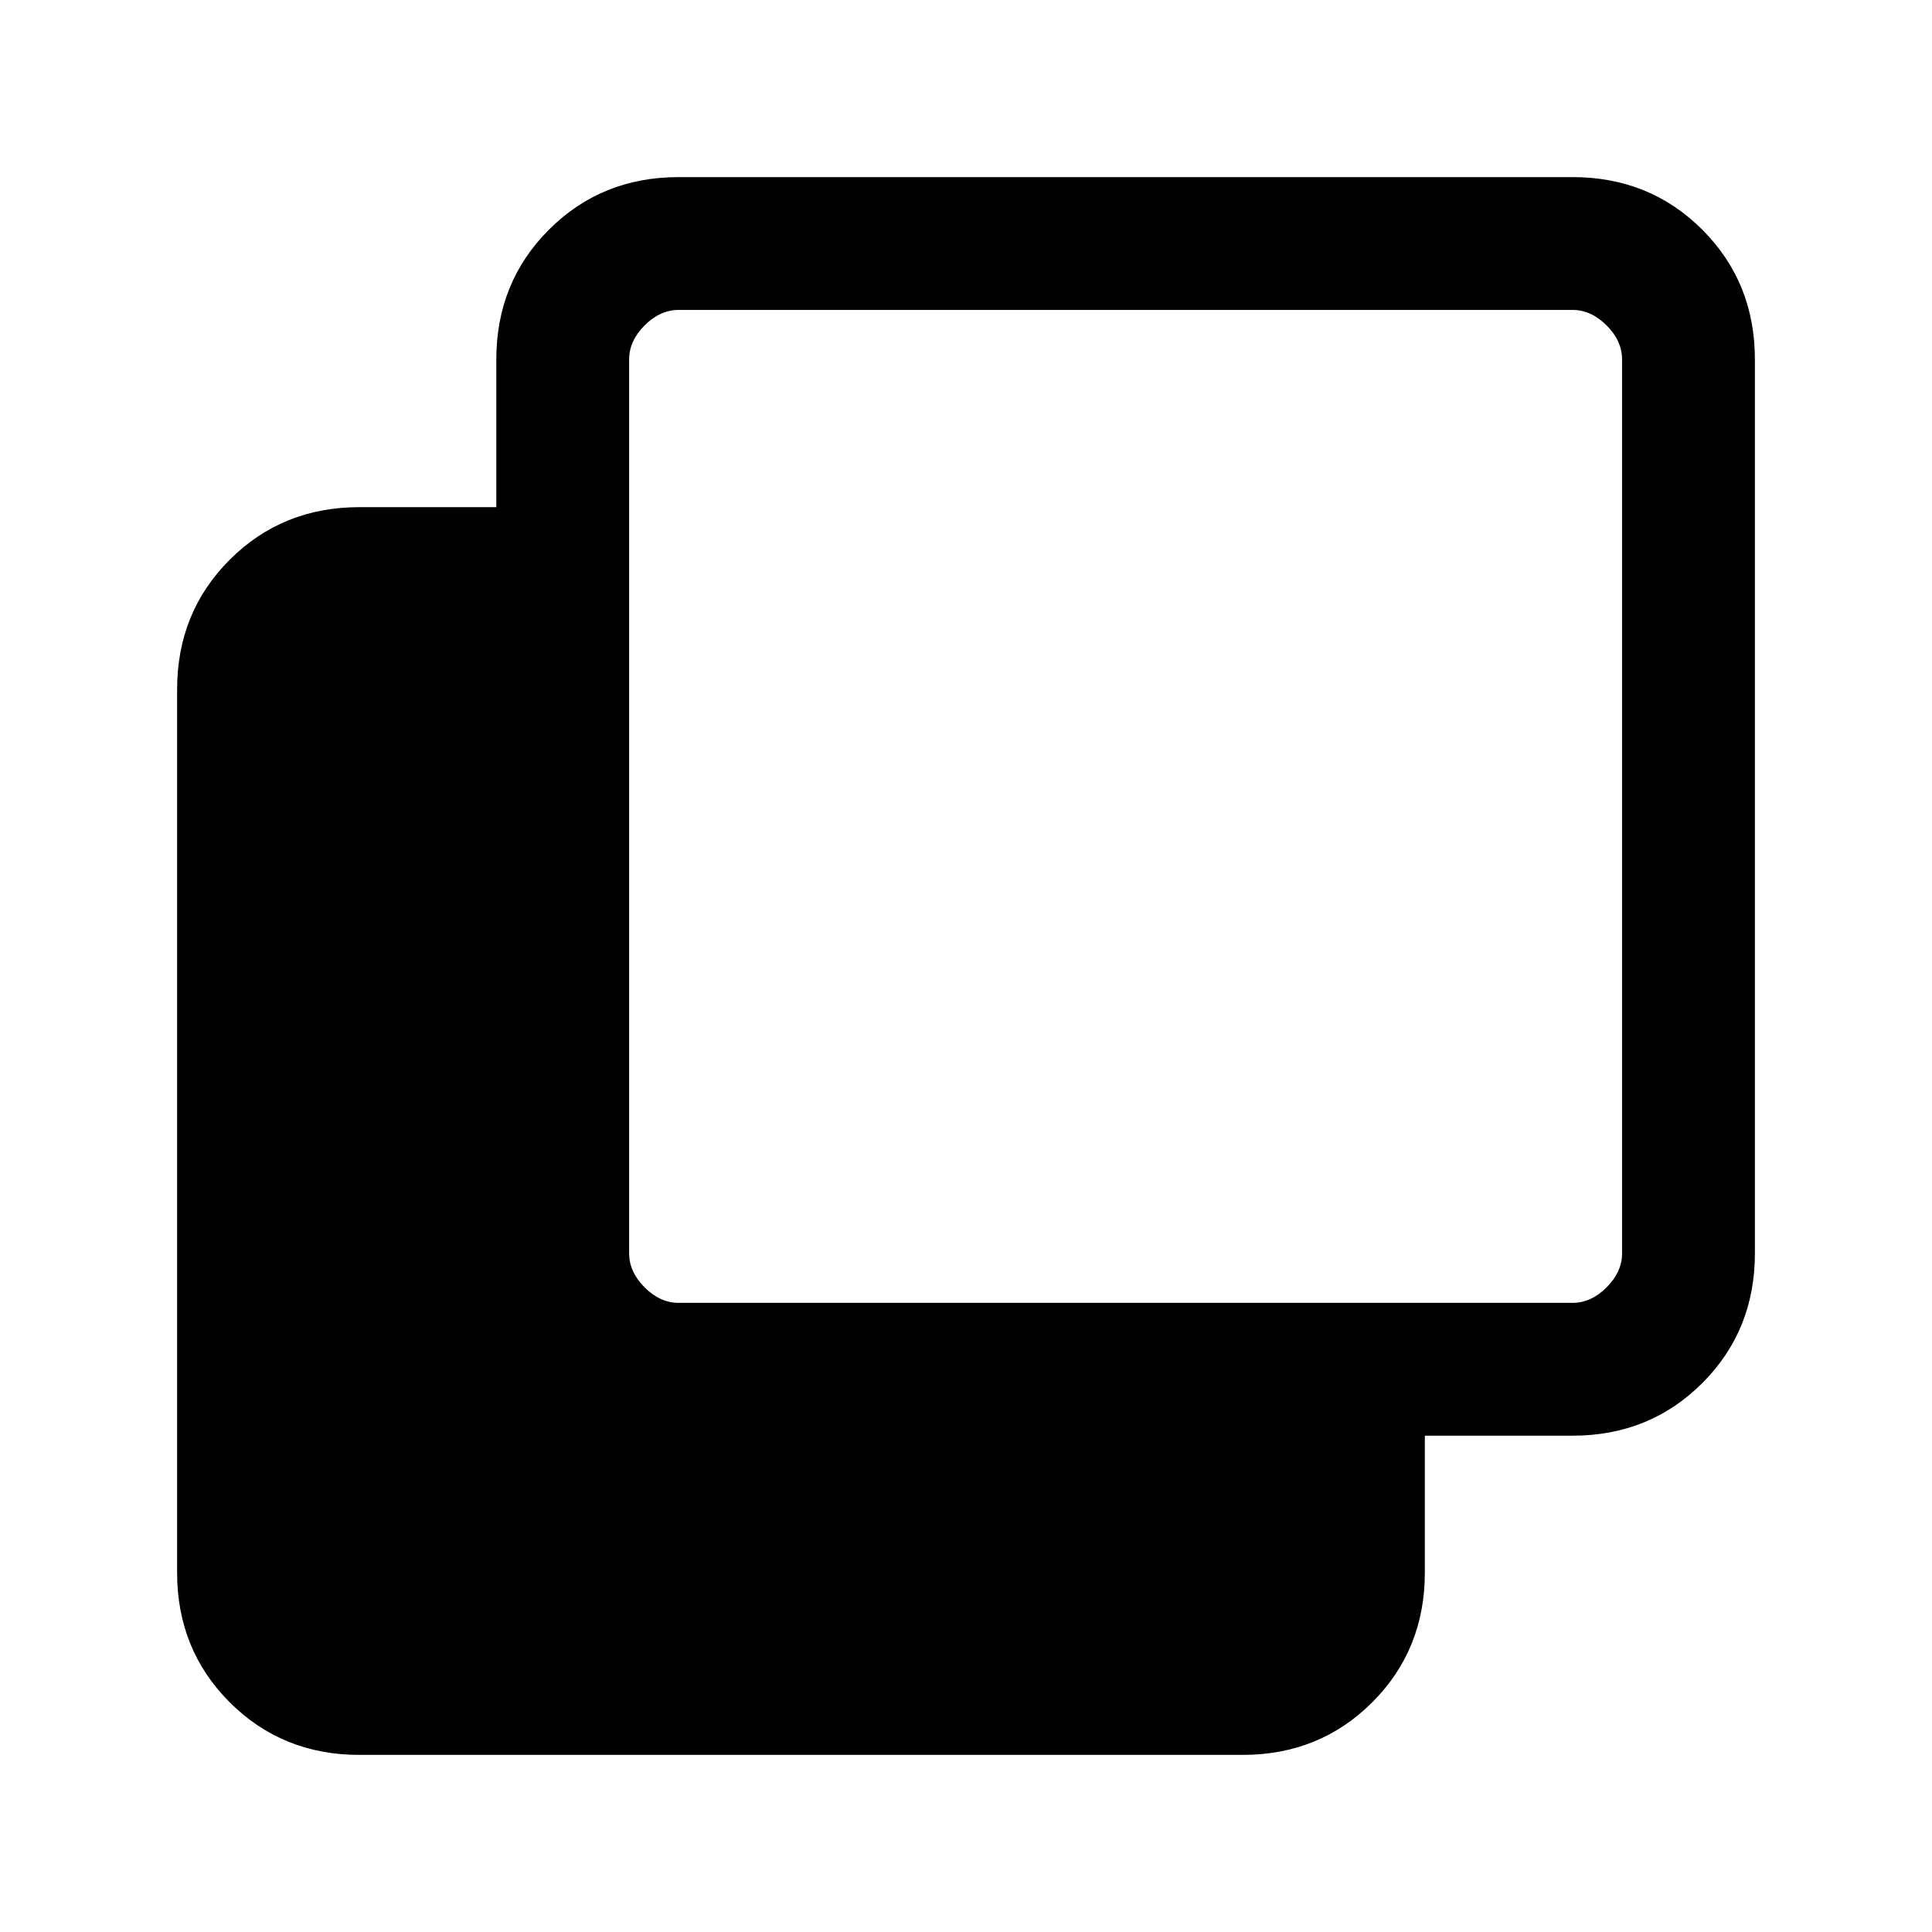 <svg xmlns="http://www.w3.org/2000/svg" height="24" viewBox="0 -960 960 960" width="24"><path d="M178.615-88q-38.34 0-64.478-26.137Q88-140.275 88-178.615v-438.77q0-38.34 26.137-64.478Q140.275-708 178.615-708h68v-73.385q0-38.34 26.138-64.478Q298.89-872 337.231-872h444.154q38.34 0 64.478 26.137Q872-819.725 872-781.385v444.154q0 38.341-26.137 64.478-26.138 26.138-64.478 26.138H708v68q0 38.34-26.137 64.478Q655.725-88 617.385-88h-438.77Zm158.616-224.615h444.154q9.23 0 16.923-7.693Q806-328 806-337.231v-444.154q0-9.23-7.692-16.923Q790.615-806 781.385-806H337.231q-9.231 0-16.923 7.692-7.693 7.693-7.693 16.923v444.154q0 9.231 7.693 16.923 7.692 7.693 16.923 7.693Z"/></svg>